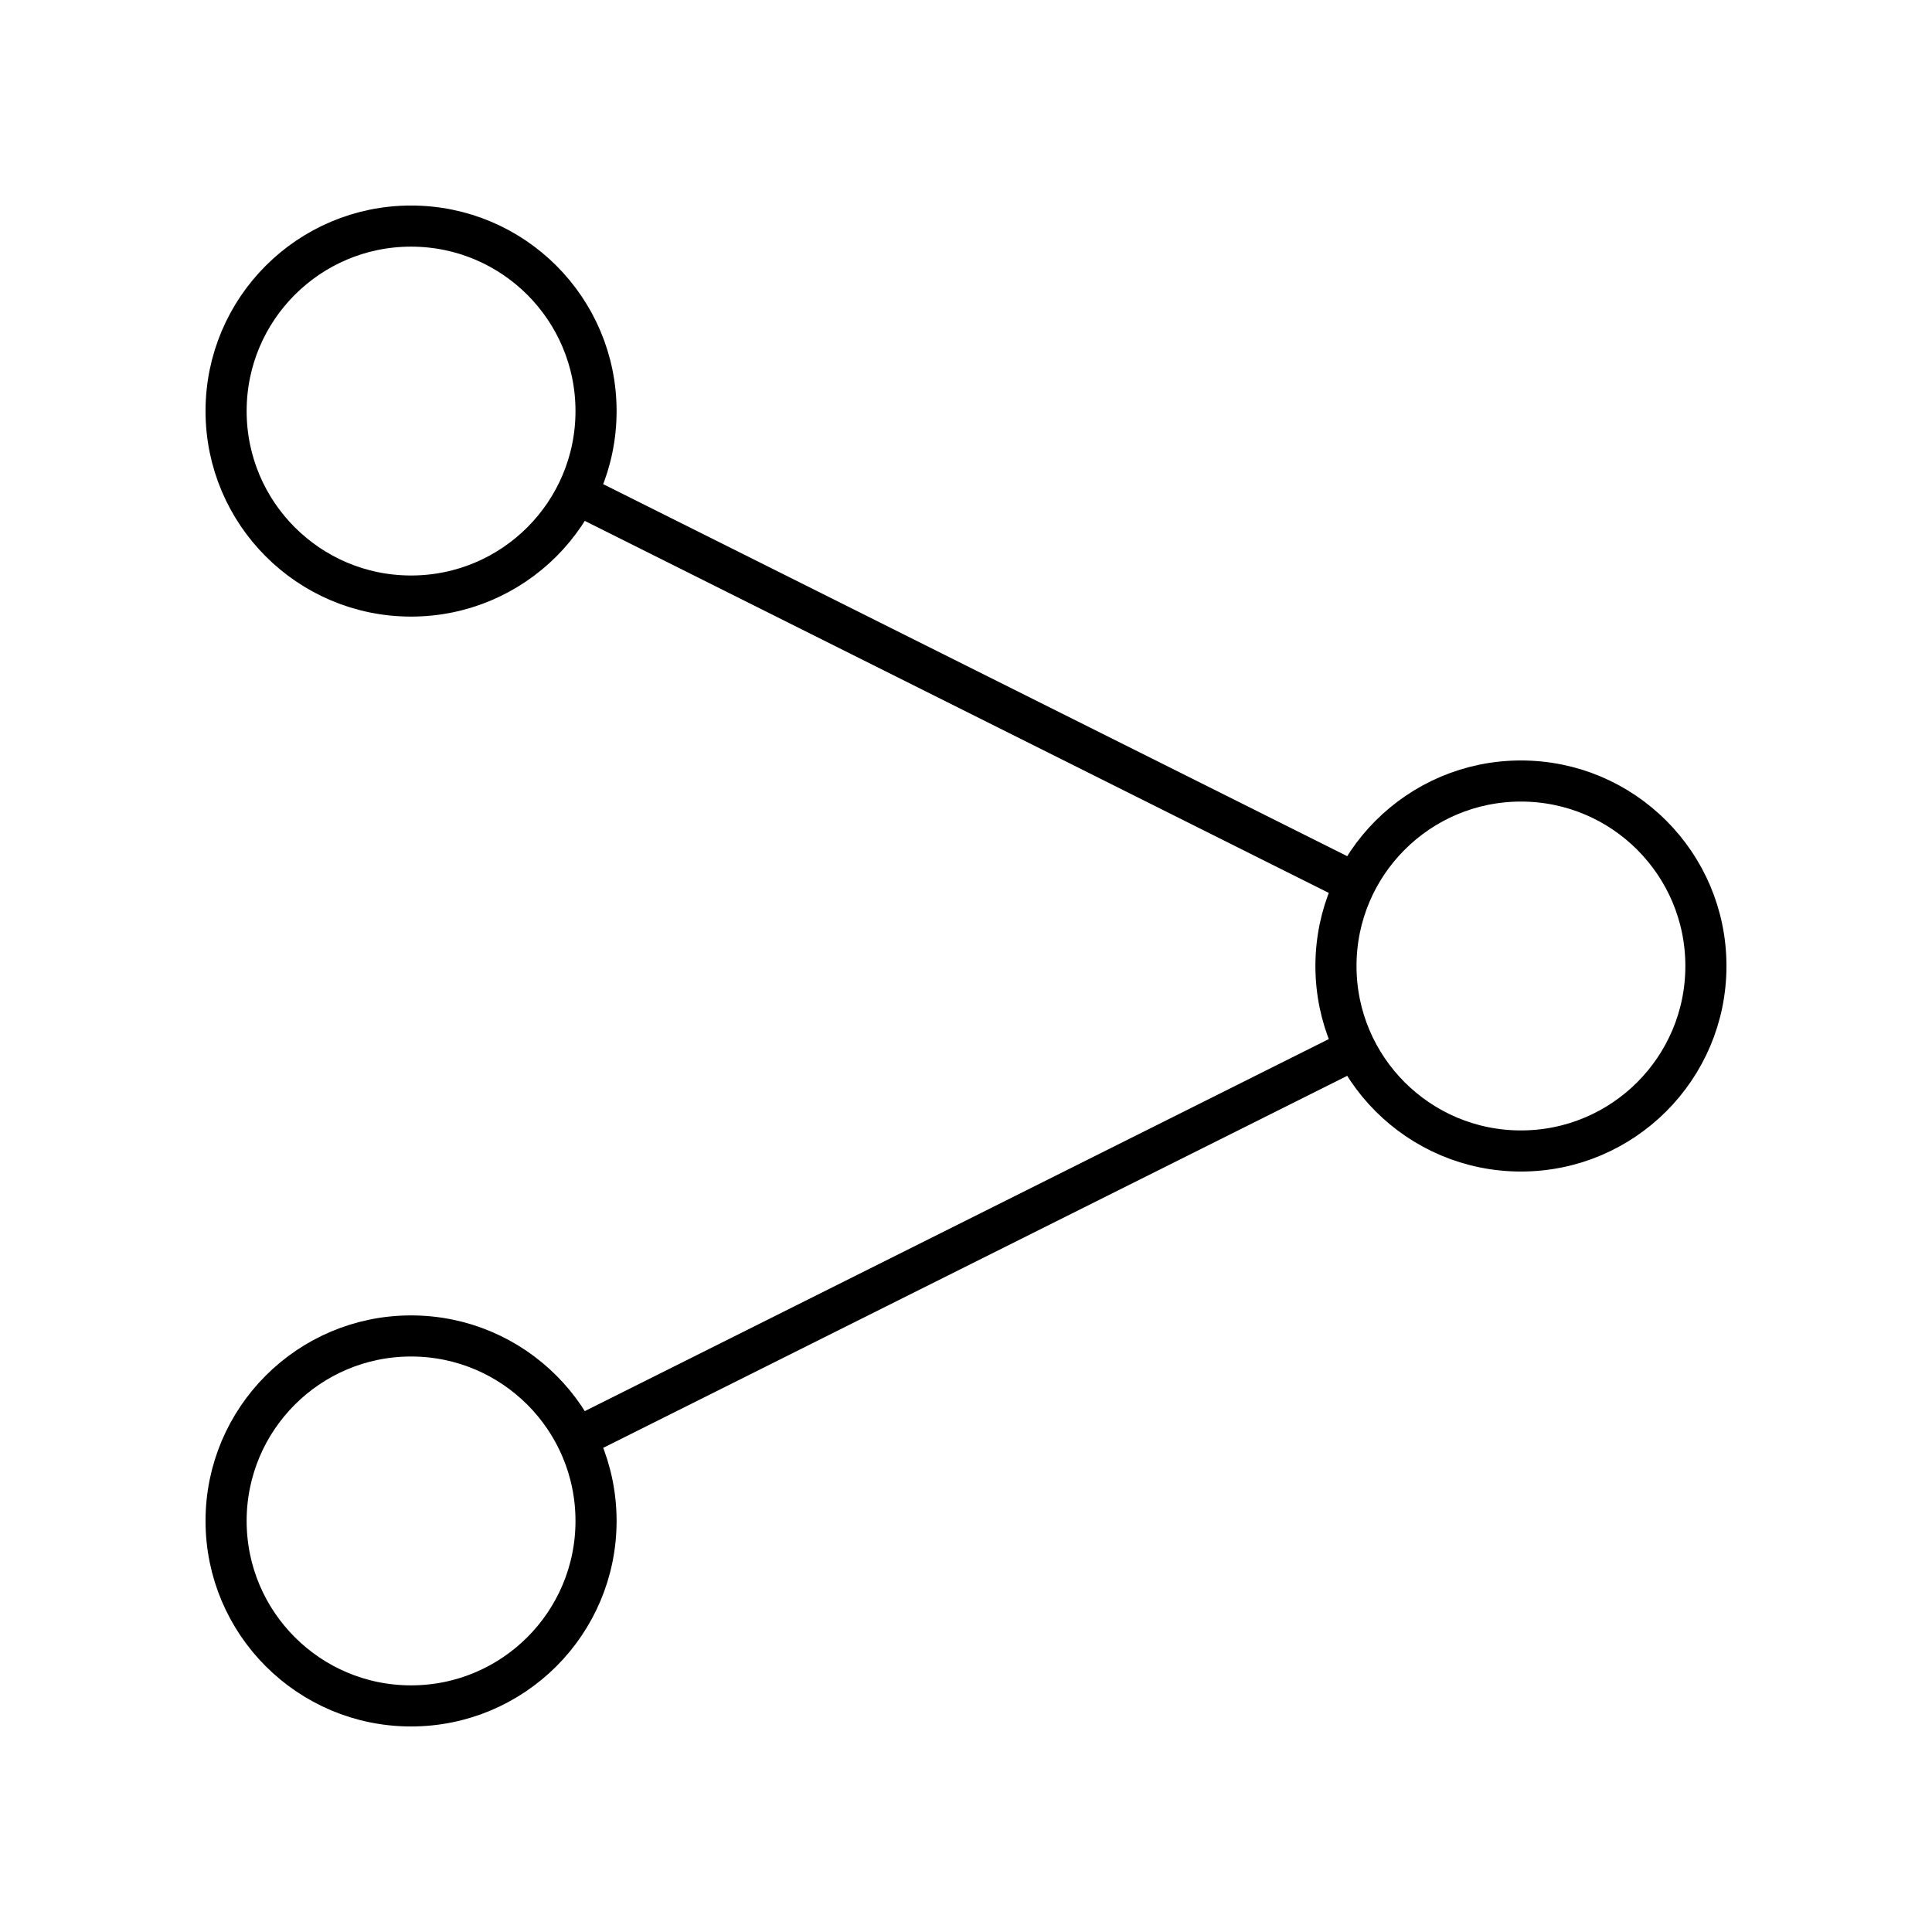 <?xml version="1.0" encoding="utf-8" standalone="no"?>
<!DOCTYPE svg PUBLIC "-//W3C//DTD SVG 1.1//EN" "http://www.w3.org/Graphics/SVG/1.1/DTD/svg11.dtd">
<svg xmlns="http://www.w3.org/2000/svg" xmlns:xl="http://www.w3.org/1999/xlink" version="1.1" viewBox="241 322 94 94" width="94pt" height="94pt" xmlns:dc="http://purl.org/dc/elements/1.1/"><defs/><g stroke="none" stroke-opacity="1" stroke-dasharray="none" fill="none" fill-opacity="1"><title>Canvas 1</title><rect fill="white" width="1004" height="843"/><g><title>Layer 1</title><circle cx="261" cy="342" r="9" stroke="black" stroke-linecap="round" stroke-linejoin="round" stroke-width="2"/><circle cx="315" cy="369" r="9" stroke="black" stroke-linecap="round" stroke-linejoin="round" stroke-width="2"/><line x1="306.053" y1="364.527" x2="269.947" y2="346.473" stroke="black" stroke-linecap="round" stroke-linejoin="round" stroke-width="2"/><circle cx="261" cy="396" r="9" stroke="black" stroke-linecap="round" stroke-linejoin="round" stroke-width="2"/><line x1="306.053" y1="373.473" x2="269.947" y2="391.527" stroke="black" stroke-linecap="round" stroke-linejoin="round" stroke-width="2"/></g></g></svg>
